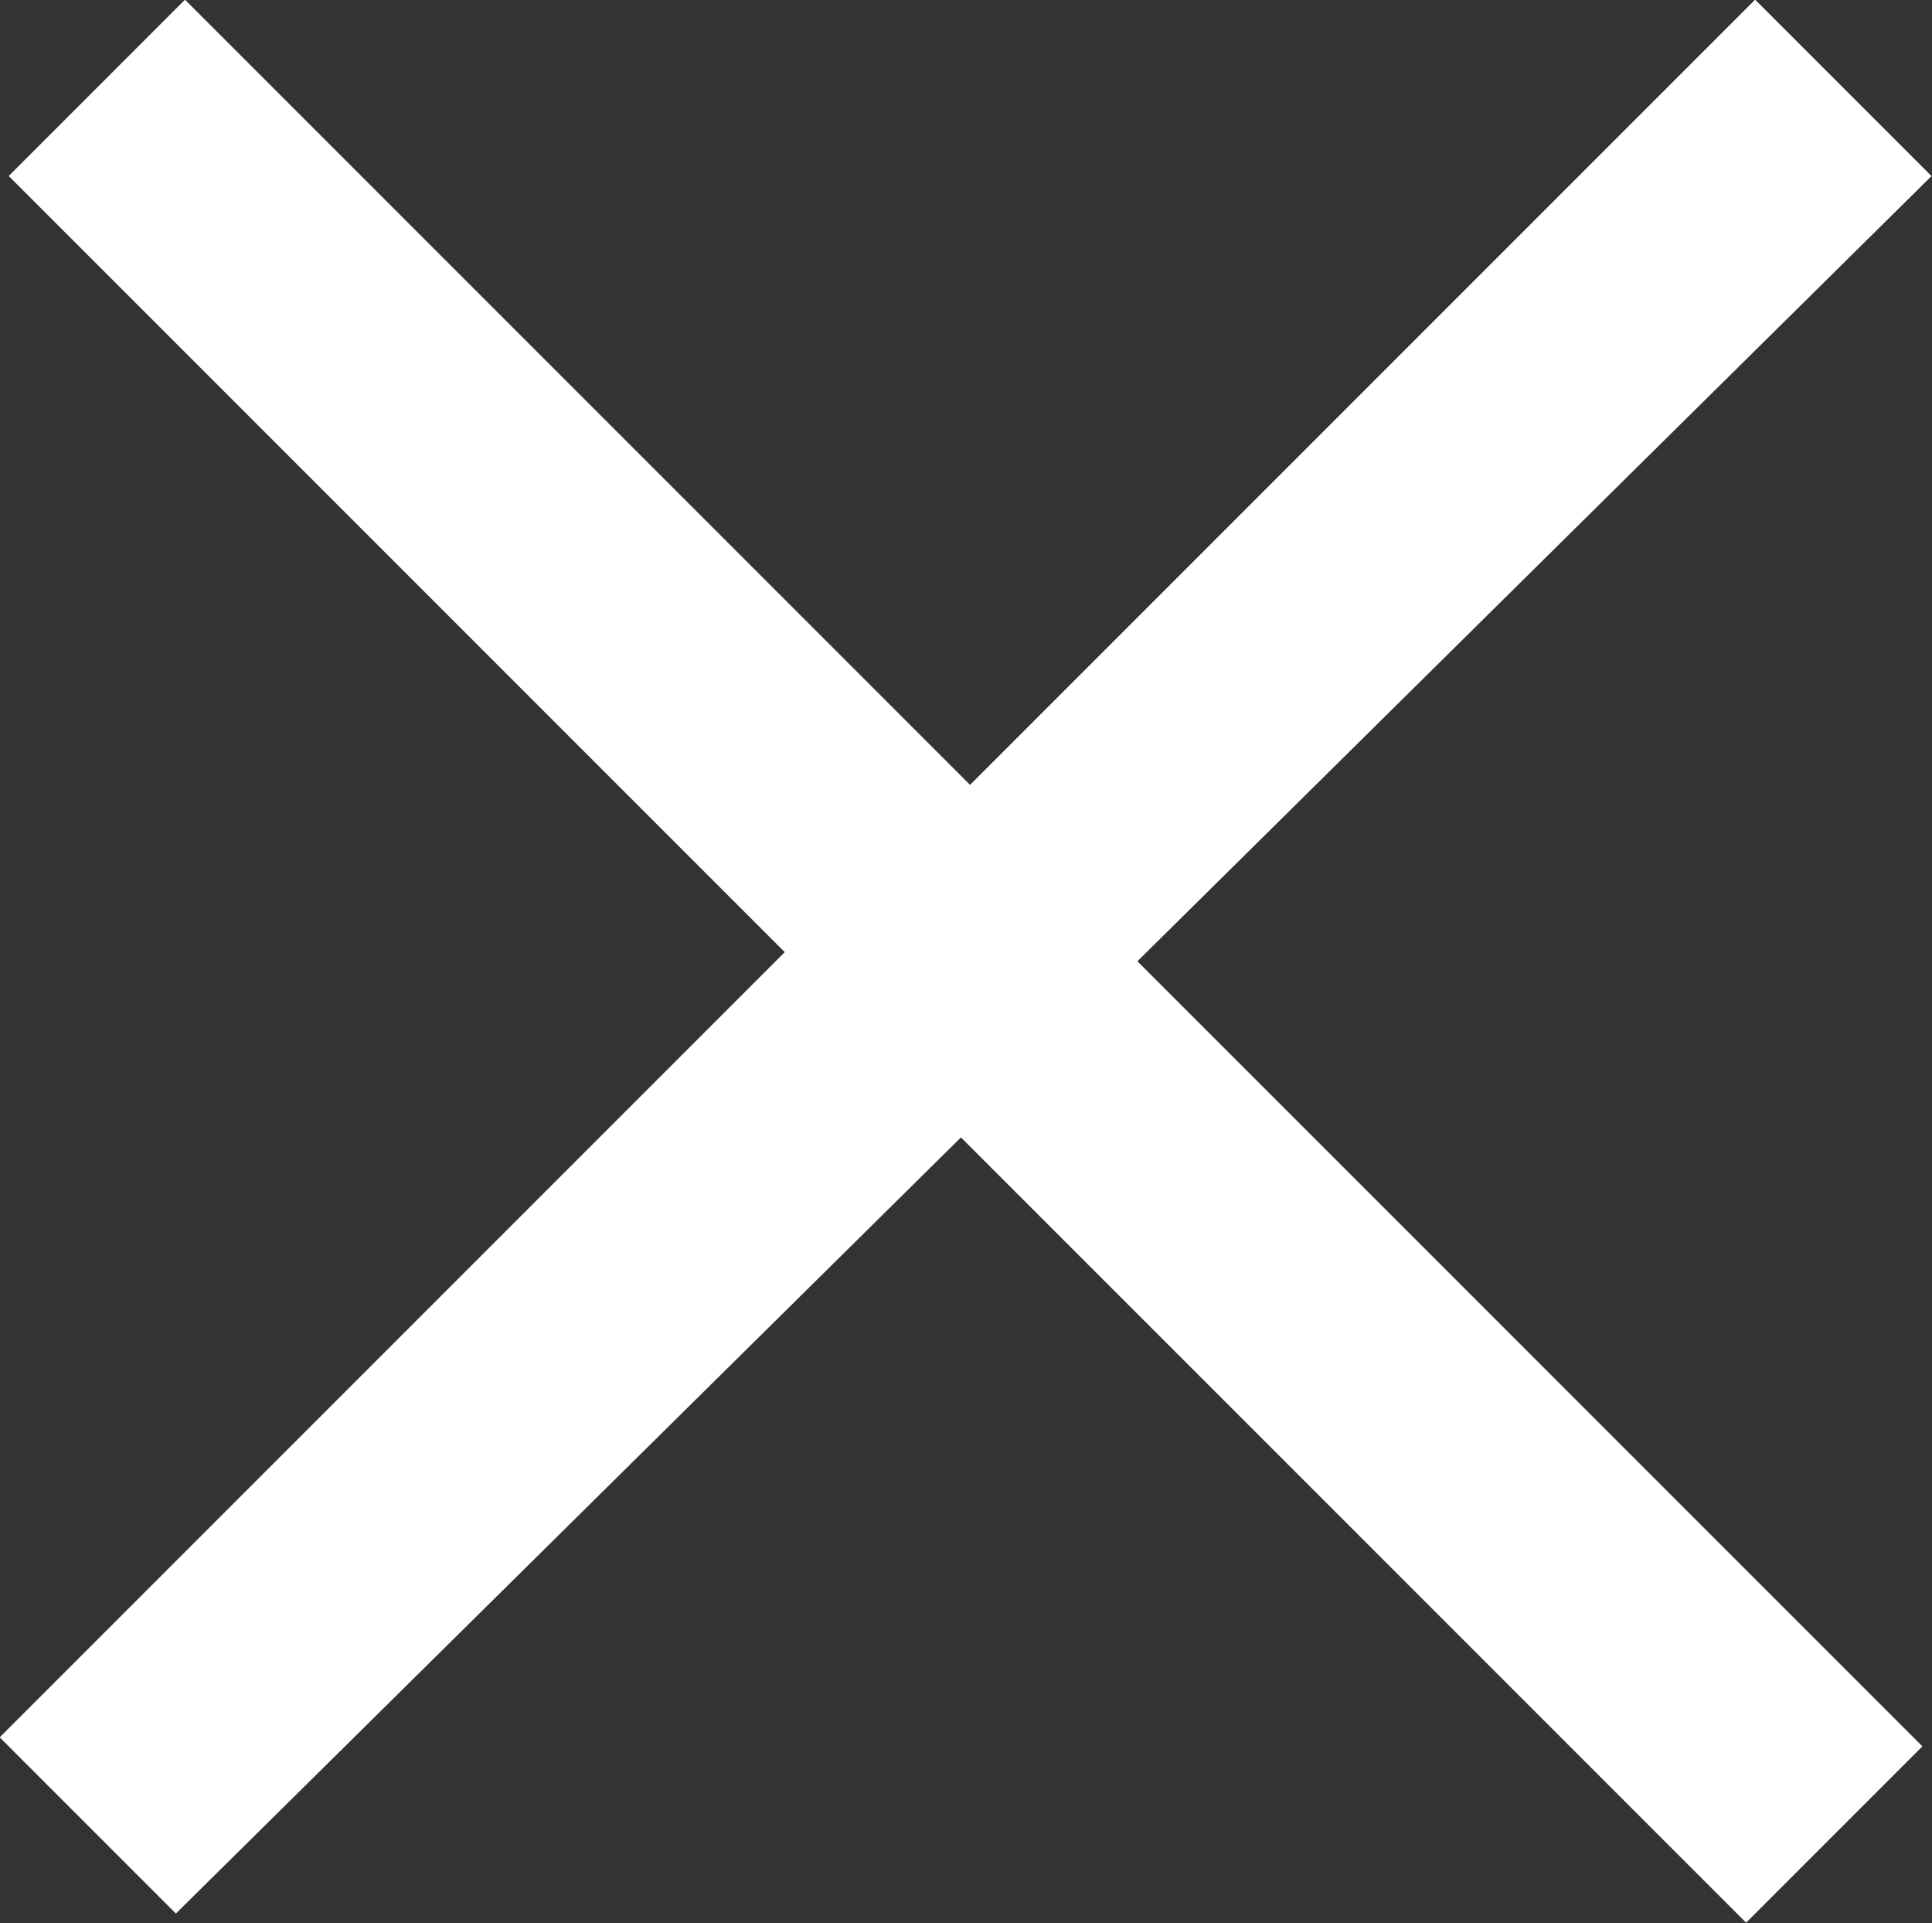 <svg id="Layer_1" data-name="Layer 1" xmlns="http://www.w3.org/2000/svg" viewBox="0 0 21.41 21.31"><rect x="0" y="0" width="21.41" height="21.31" fill="#333333" stroke="none"/><defs><style>.cls-1{fill:#fff;stroke:#fff;stroke-miterlimit:10;stroke-width:0.5px;}</style></defs><title>close</title><path class="cls-1" d="M9.3,28.2,7.7,26.6l8.7-8.7L7.8,9.3,9.4,7.7l8.7,8.7,8.7-8.7,1.6,1.6L19.6,18l8.7,8.7-1.6,1.6L18,19.6Z" transform="translate(-7.35 -7.35)"/></svg>